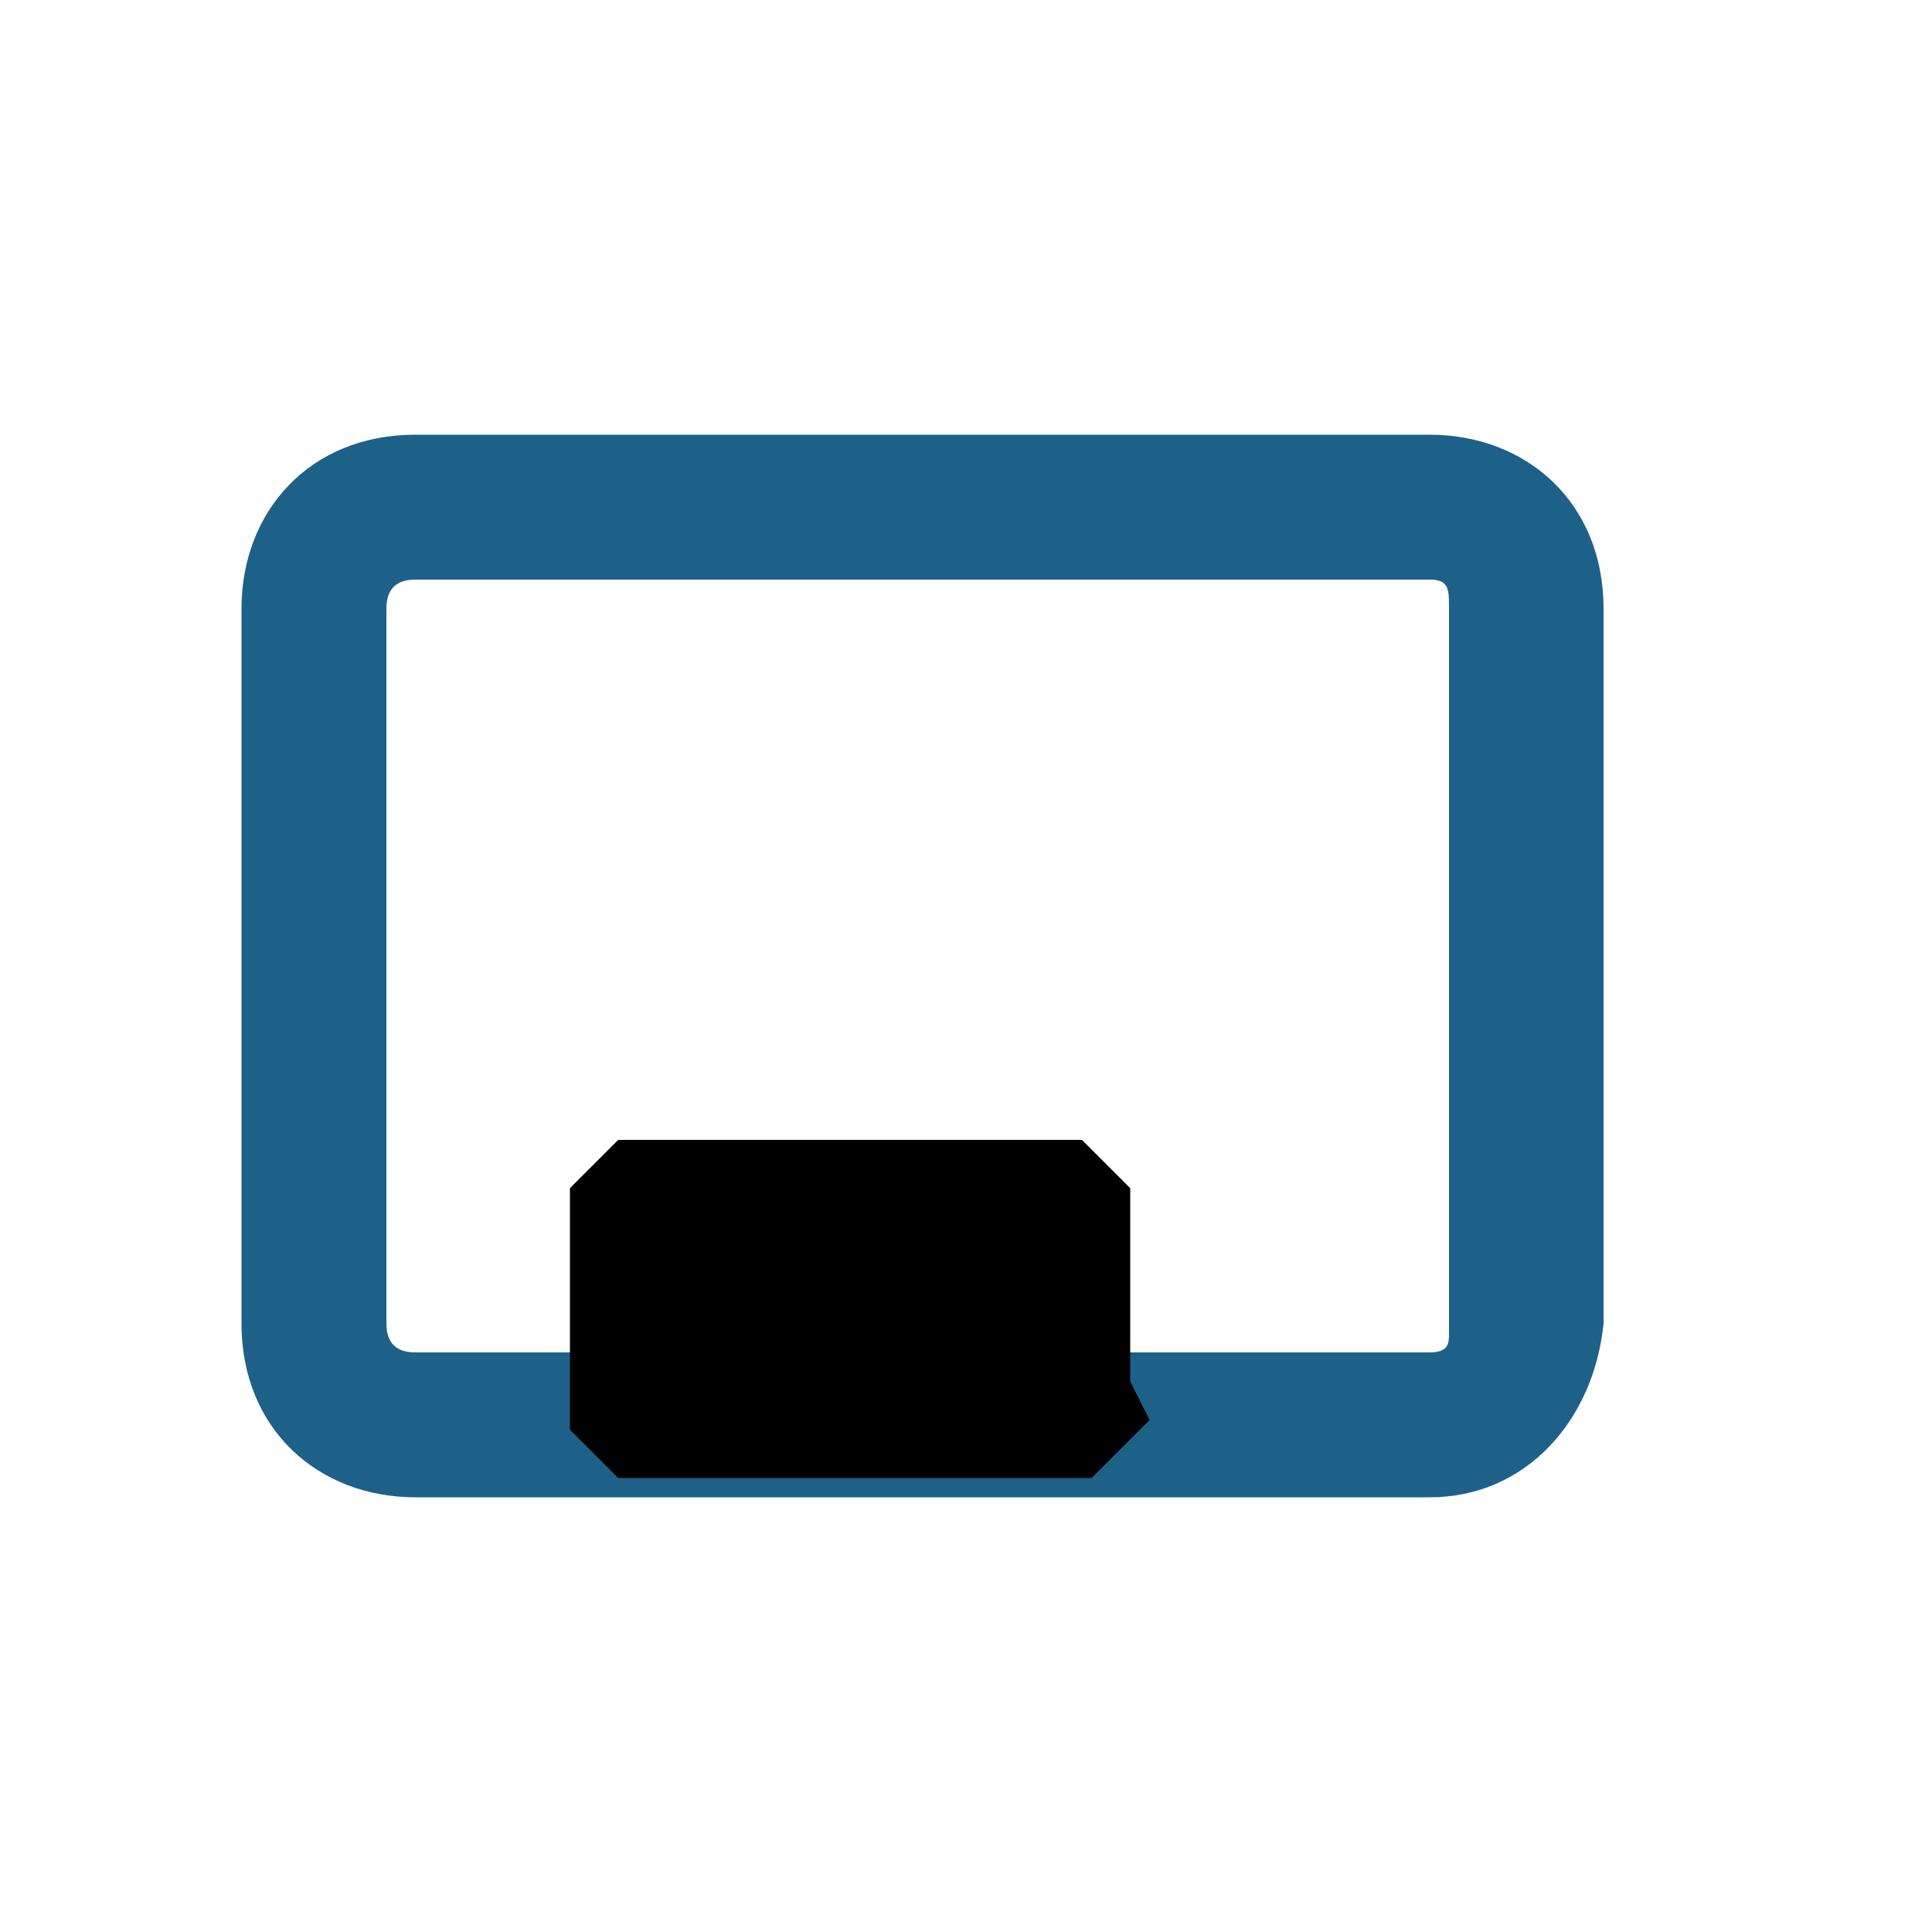 <svg xmlns="http://www.w3.org/2000/svg" viewBox="0 0 20 20"><path fill="#1e6188" d="M14.8 15.5H4.3c-1 0-1.8-.7-1.8-1.8V6.3c0-1 .7-1.8 1.8-1.8h10.5c1 0 1.8.7 1.8 1.8v7.4c-.1 1-.8 1.8-1.8 1.8zM4.3 6c-.2 0-.3.1-.3.3v7.4c0 .2.1.3.3.3h10.5c.2 0 .2-.1.2-.2V6.3c0-.2 0-.3-.2-.3H4.3z"/><path d="M11 14.6H6.7l-.1-.1v-1.9l.1-.1h4.2l.1.1v1.9c.1 0 0 .1 0 .1z"/><path d="M11.3 15.3H6.4l-.5-.5v-2.5l.5-.5h4.8l.5.5v2l.2.4-.6.6zm-3.9-1.5h2.9v-.6H7.4v.6z"/></svg>
